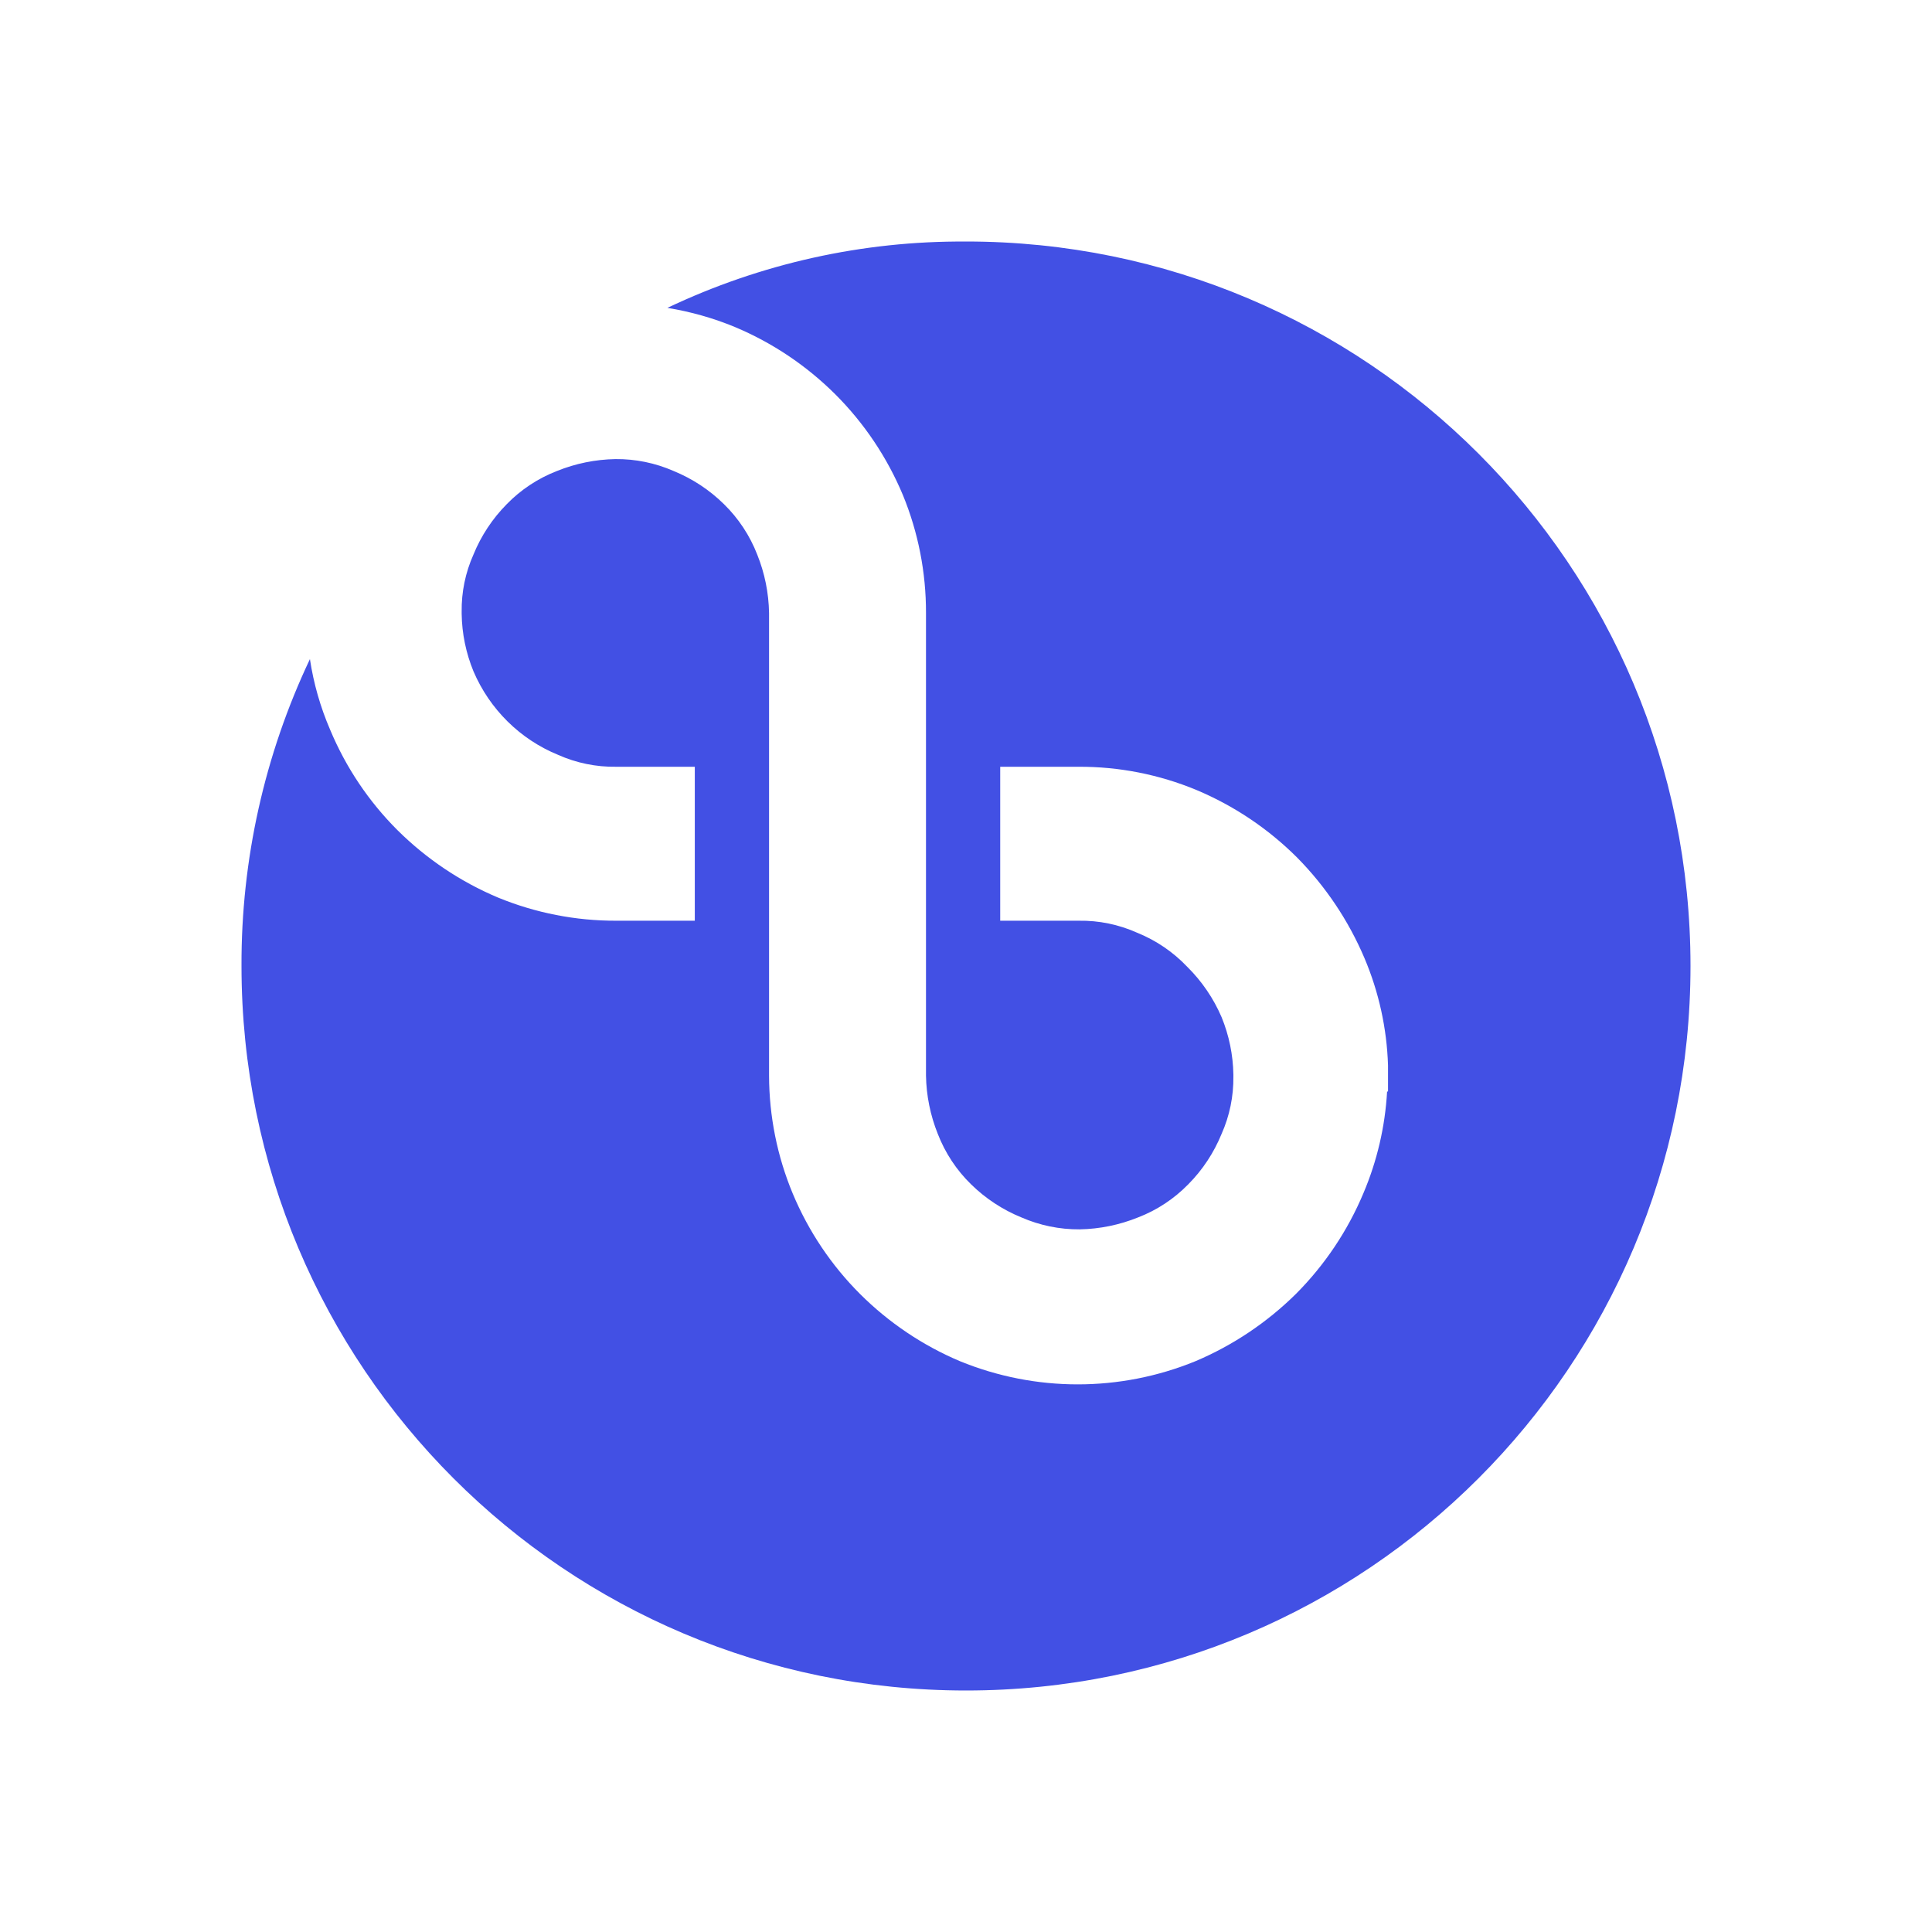 <svg width="48" height="48" viewBox="0 0 48 48" fill="none" xmlns="http://www.w3.org/2000/svg">
<path fill-rule="evenodd" clip-rule="evenodd" d="M24.001 6C33.951 6 42 14.051 42 24C42 33.946 33.951 42 24.001 42C14.05 42 6 33.95 6 23.999C5.991 21.361 6.572 18.755 7.7 16.375C7.791 16.978 7.959 17.566 8.2 18.125C8.59 19.061 9.159 19.91 9.874 20.624C10.594 21.339 11.442 21.908 12.374 22.3C13.306 22.683 14.305 22.878 15.312 22.875H17.262V19.05H15.312C14.813 19.058 14.319 18.957 13.863 18.753C12.92 18.367 12.166 17.621 11.763 16.678C11.577 16.225 11.477 15.741 11.47 15.252V15.201C11.463 14.711 11.563 14.225 11.763 13.778C11.954 13.31 12.235 12.885 12.589 12.527C12.941 12.165 13.367 11.884 13.837 11.702C14.299 11.515 14.791 11.415 15.289 11.406C15.786 11.401 16.28 11.502 16.736 11.702C17.203 11.893 17.628 12.172 17.988 12.527C18.348 12.88 18.63 13.306 18.813 13.778C18.999 14.239 19.098 14.73 19.107 15.228V26.727C19.11 27.732 19.309 28.726 19.695 29.653C20.086 30.589 20.656 31.439 21.372 32.153C22.085 32.863 22.927 33.429 23.851 33.819C25.727 34.586 27.825 34.586 29.7 33.819C30.631 33.425 31.479 32.857 32.2 32.144C32.913 31.428 33.482 30.579 33.874 29.644C34.214 28.843 34.413 27.988 34.462 27.118H34.485V26.469C34.456 25.55 34.257 24.645 33.898 23.8C33.501 22.867 32.932 22.019 32.221 21.3C31.502 20.584 30.653 20.016 29.721 19.625C28.793 19.241 27.8 19.046 26.798 19.05H24.85V22.875H26.801C27.299 22.867 27.793 22.968 28.249 23.172C28.721 23.362 29.148 23.652 29.5 24.023C29.86 24.38 30.149 24.803 30.35 25.271C30.535 25.723 30.635 26.207 30.643 26.697V26.747C30.649 27.238 30.549 27.724 30.35 28.171C30.159 28.639 29.879 29.064 29.524 29.422C29.171 29.784 28.746 30.065 28.276 30.246C27.814 30.433 27.322 30.534 26.824 30.543C26.326 30.547 25.833 30.445 25.376 30.246C24.91 30.056 24.484 29.776 24.124 29.422C23.763 29.07 23.482 28.643 23.299 28.171C23.114 27.71 23.014 27.218 23.006 26.721V15.225C23.008 14.221 22.813 13.226 22.432 12.299C22.04 11.363 21.471 10.514 20.755 9.799C20.037 9.083 19.188 8.514 18.255 8.123C17.717 7.901 17.155 7.742 16.581 7.649C18.901 6.546 21.436 5.983 24.001 6.001L24.001 6Z" fill="#4250E4"/>
</svg>
